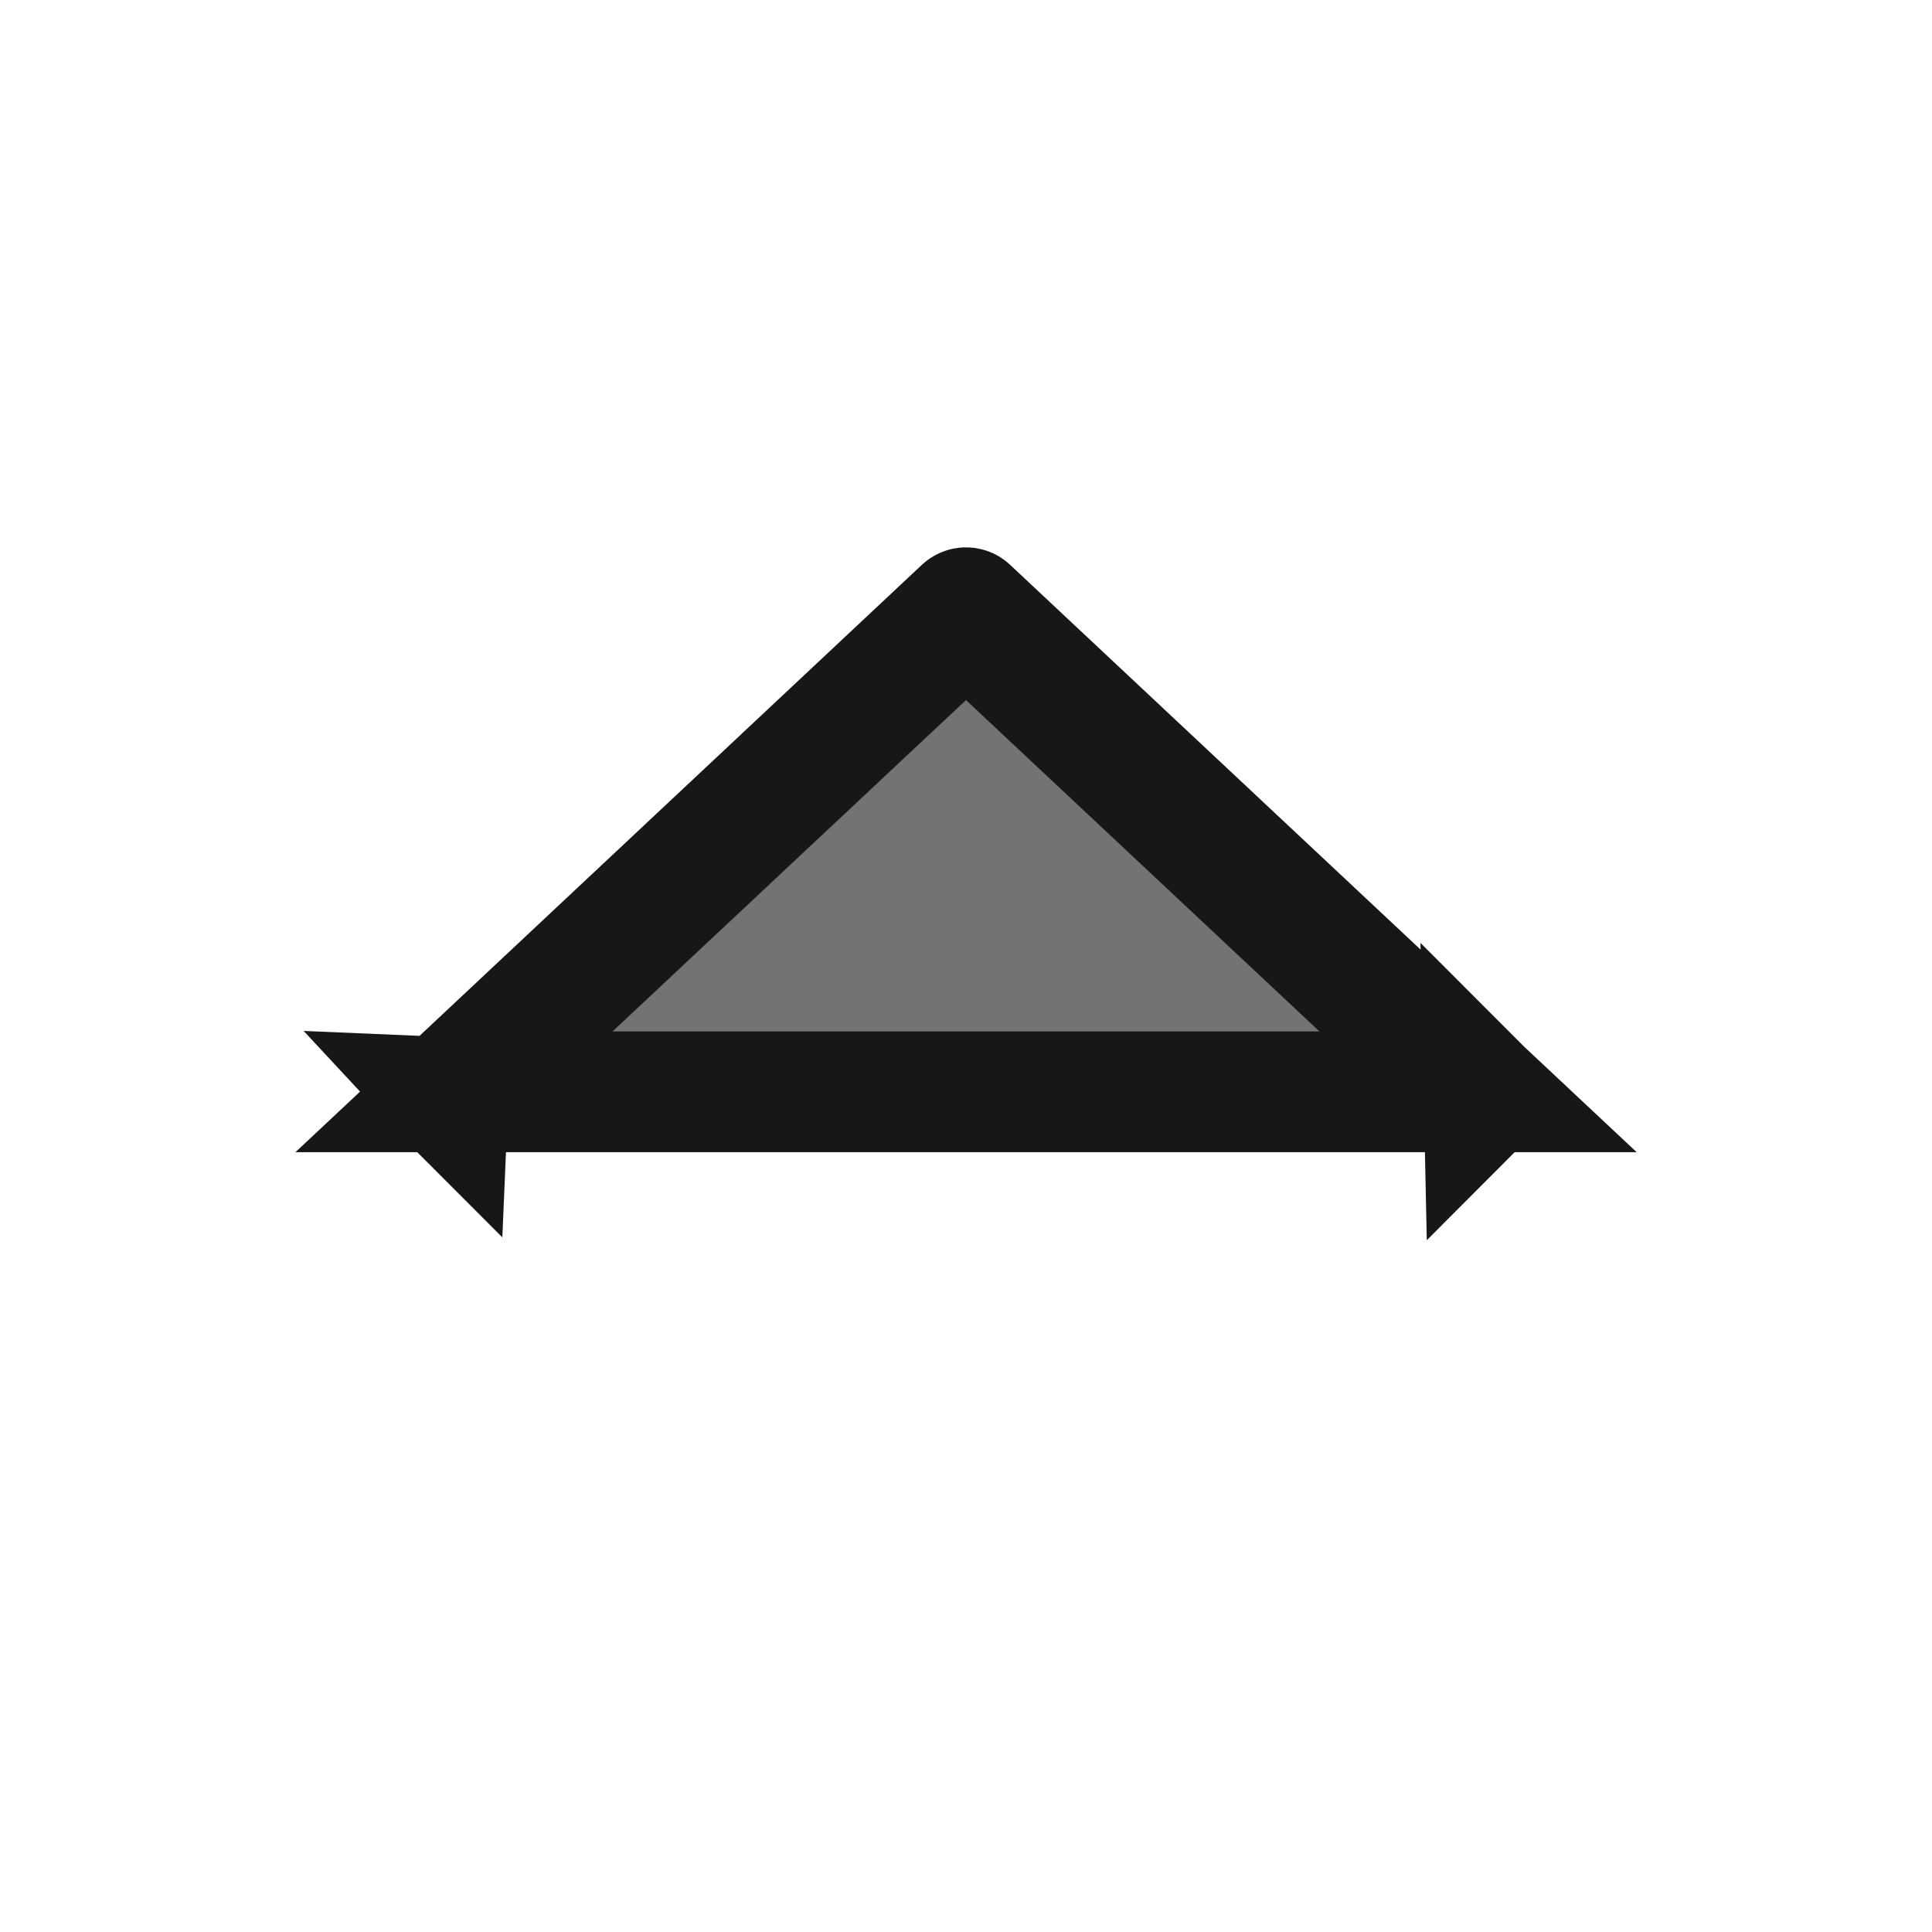 <svg width="16" height="16" viewBox="0 0 16 16" fill="none" xmlns="http://www.w3.org/2000/svg">
<path d="M8 5.112L8.342 5.433L12.244 9.091L11.902 9.456L12.244 9.091C12.257 9.104 12.278 9.103 12.291 9.089L8 5.112ZM8 5.112L7.658 5.433M8 5.112L7.658 5.433M7.658 5.433L3.756 9.091L7.658 5.433ZM12.29 9.042L12.29 9.042L8.023 5.042C8.01 5.03 7.99 5.03 7.977 5.042C7.977 5.042 7.977 5.042 7.977 5.042L3.711 9.042L12.29 9.042ZM12.29 9.042C12.303 9.055 12.304 9.076 12.291 9.089L12.29 9.042ZM3.709 9.089C3.722 9.103 3.743 9.104 3.756 9.091L3.709 9.089ZM3.709 9.089C3.696 9.076 3.697 9.055 3.711 9.042L3.709 9.089Z" fill="#737373" stroke="#171717"/>
</svg>
